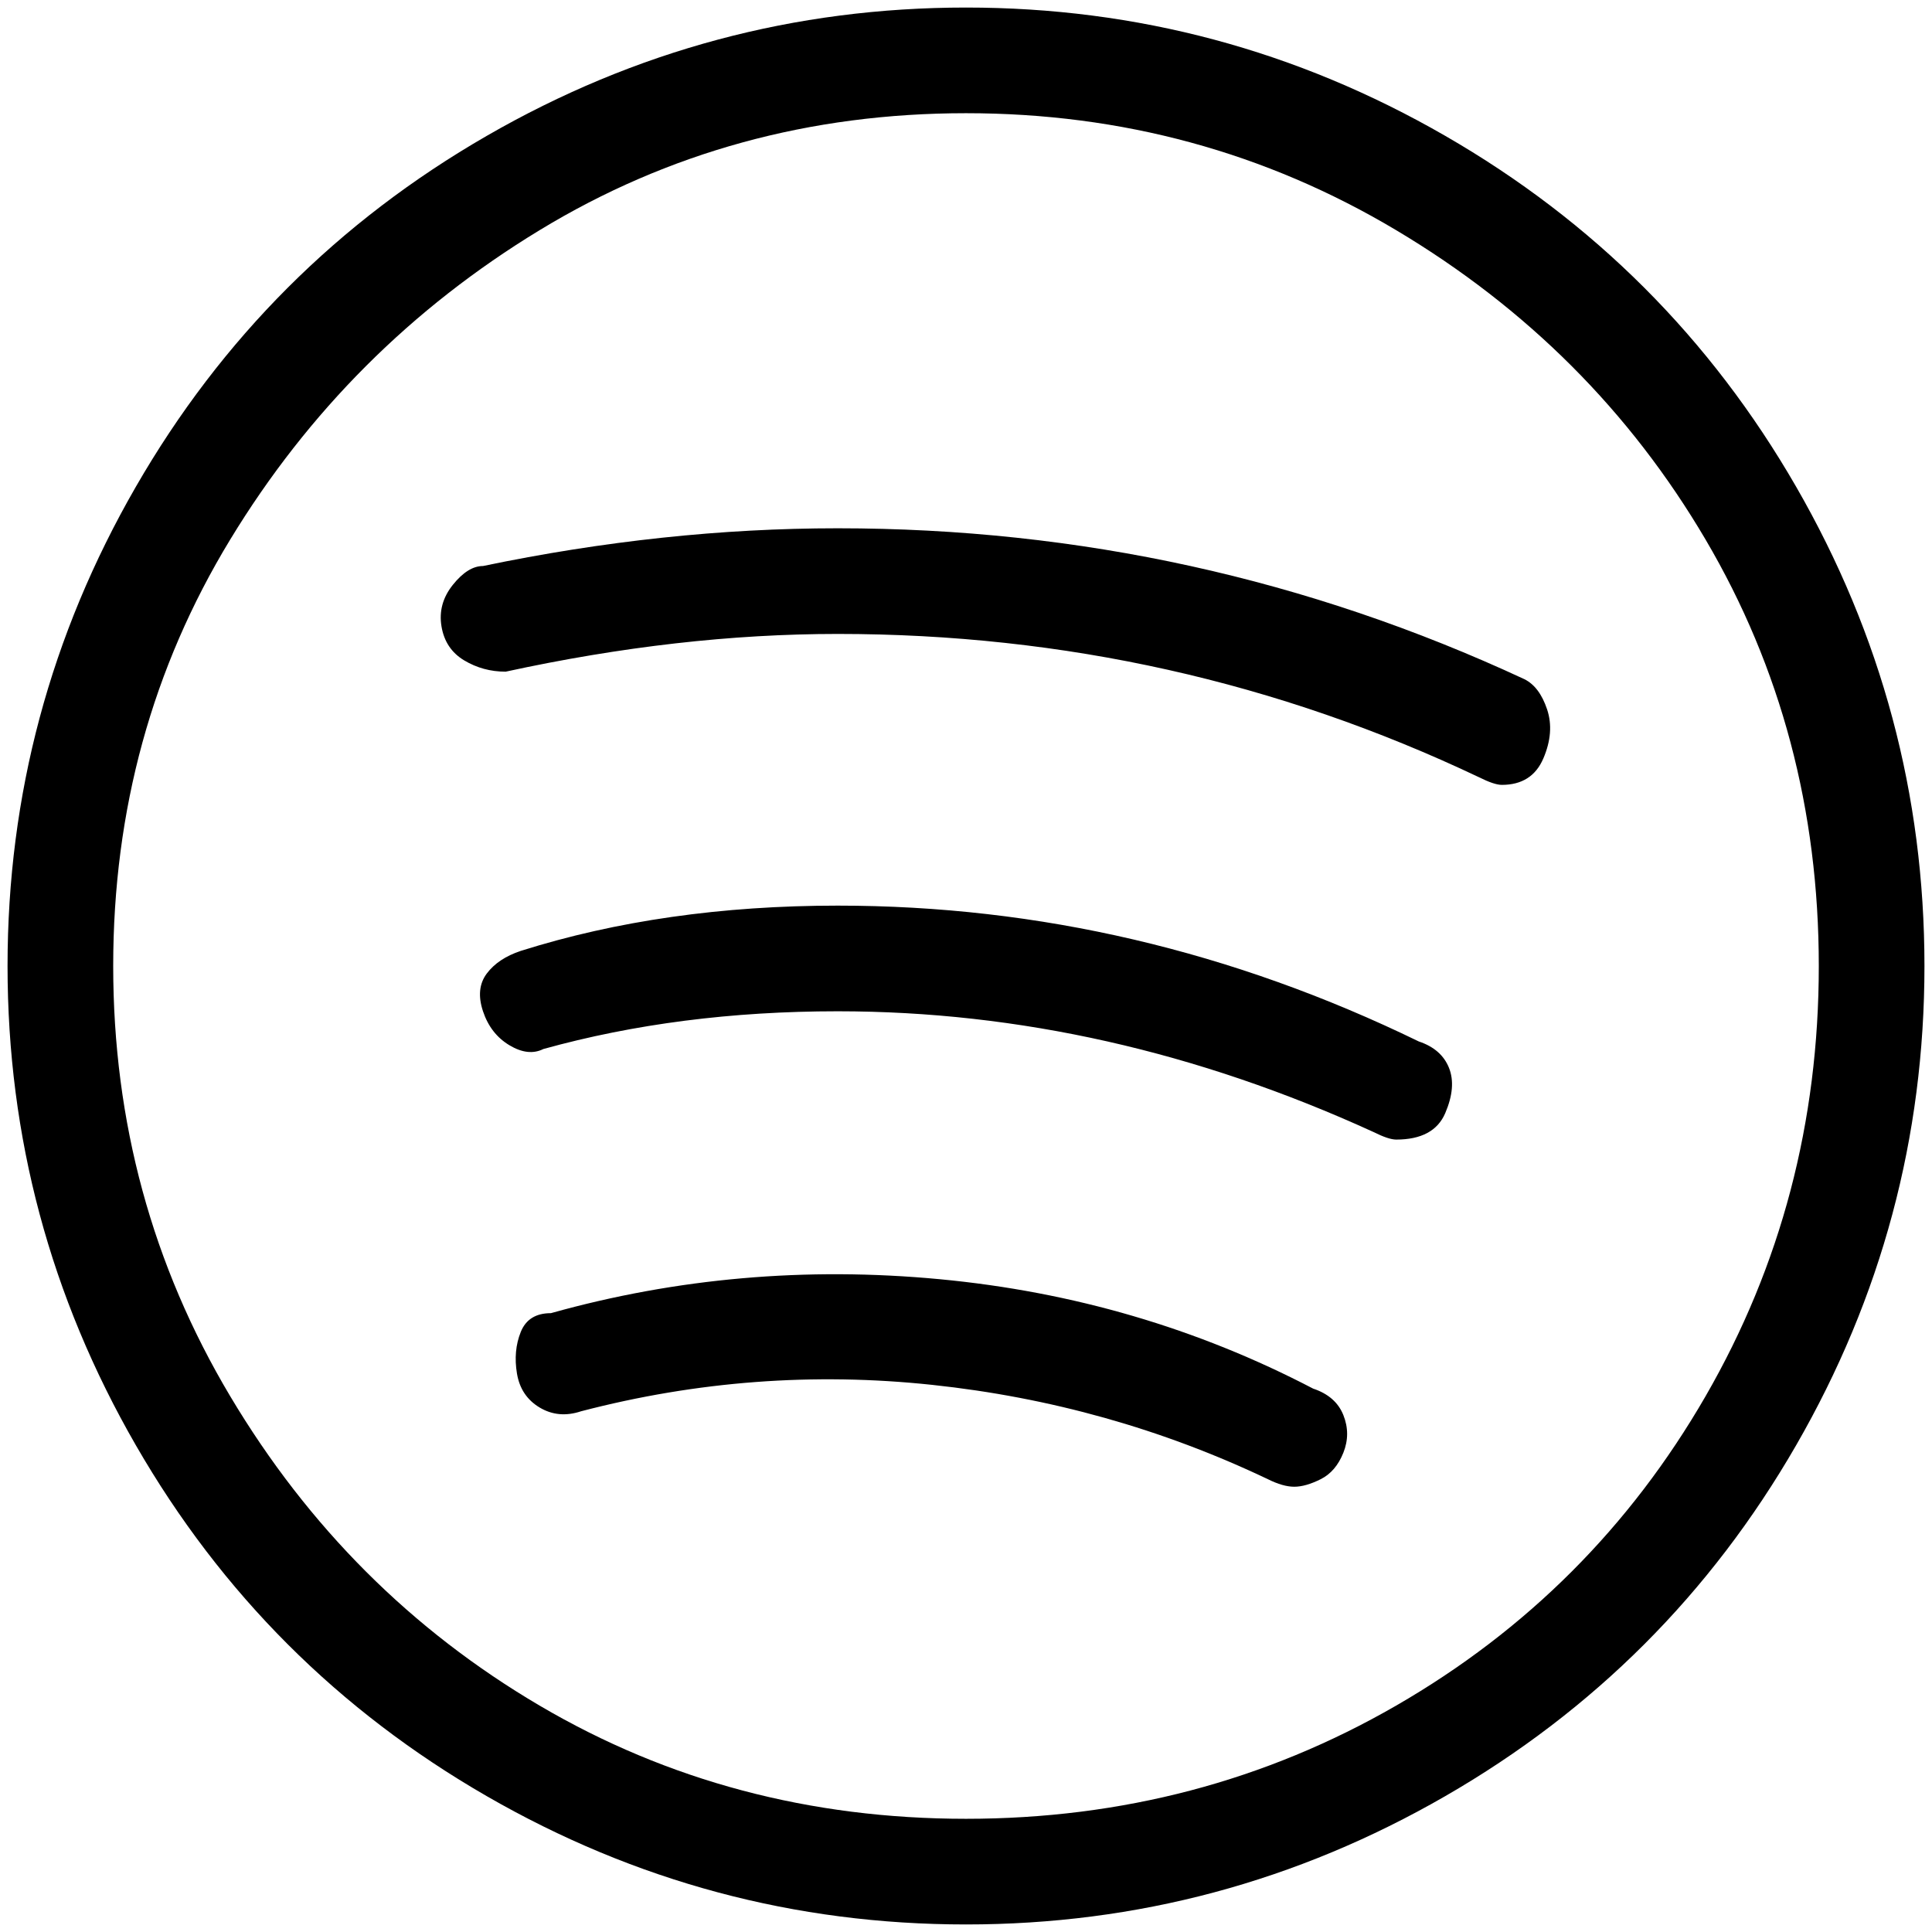 <svg viewBox="0 0 256 256" xmlns="http://www.w3.org/2000/svg">
  <path transform="scale(1, -1) translate(0, -256)" fill="currentColor" d="M174 72q-23 12 -49.5 14.5t-51.5 -4.5q-3 0 -4 -2.5t-0.5 -5.5t3 -4.5t5.5 -0.5q23 6 46.5 3.5t44.5 -12.5q2 -1 3.5 -1t3.5 1t3 3.5t0 5t-4 3.5zM188 118q-37 18 -77 18q-23 0 -42 -6q-3 -1 -4.5 -3t-0.5 -5t3.5 -4.5t4.5 -0.5q18 5 39 5q36 0 71 -16q2 -1 3 -1 q5 0 6.5 3.5t0.5 6t-4 3.5zM202 166q-43 20 -91 20q-23 0 -47 -5q-2 0 -4 -2.5t-1.5 -5.5t3 -4.5t5.5 -1.5q23 5 44 5q45 0 85 -19q2 -1 3 -1q4 0 5.5 3.5t0.5 6.5t-3 4zM128 255q-34 0 -63.5 -17t-46.5 -46.5t-17 -63.5t17 -63.5t46.5 -46.5t63.5 -17t63.5 17t46.5 46.5 t17 63.5t-17 63.5t-46.5 46.5t-63.5 17zM128 15q-31 0 -56.5 15t-41 41t-15.5 57t15.5 56.5t41 41t56.5 15.5t57 -15.5t41 -41t15 -56.5t-15 -57t-41 -41t-57 -15z" />
</svg>
